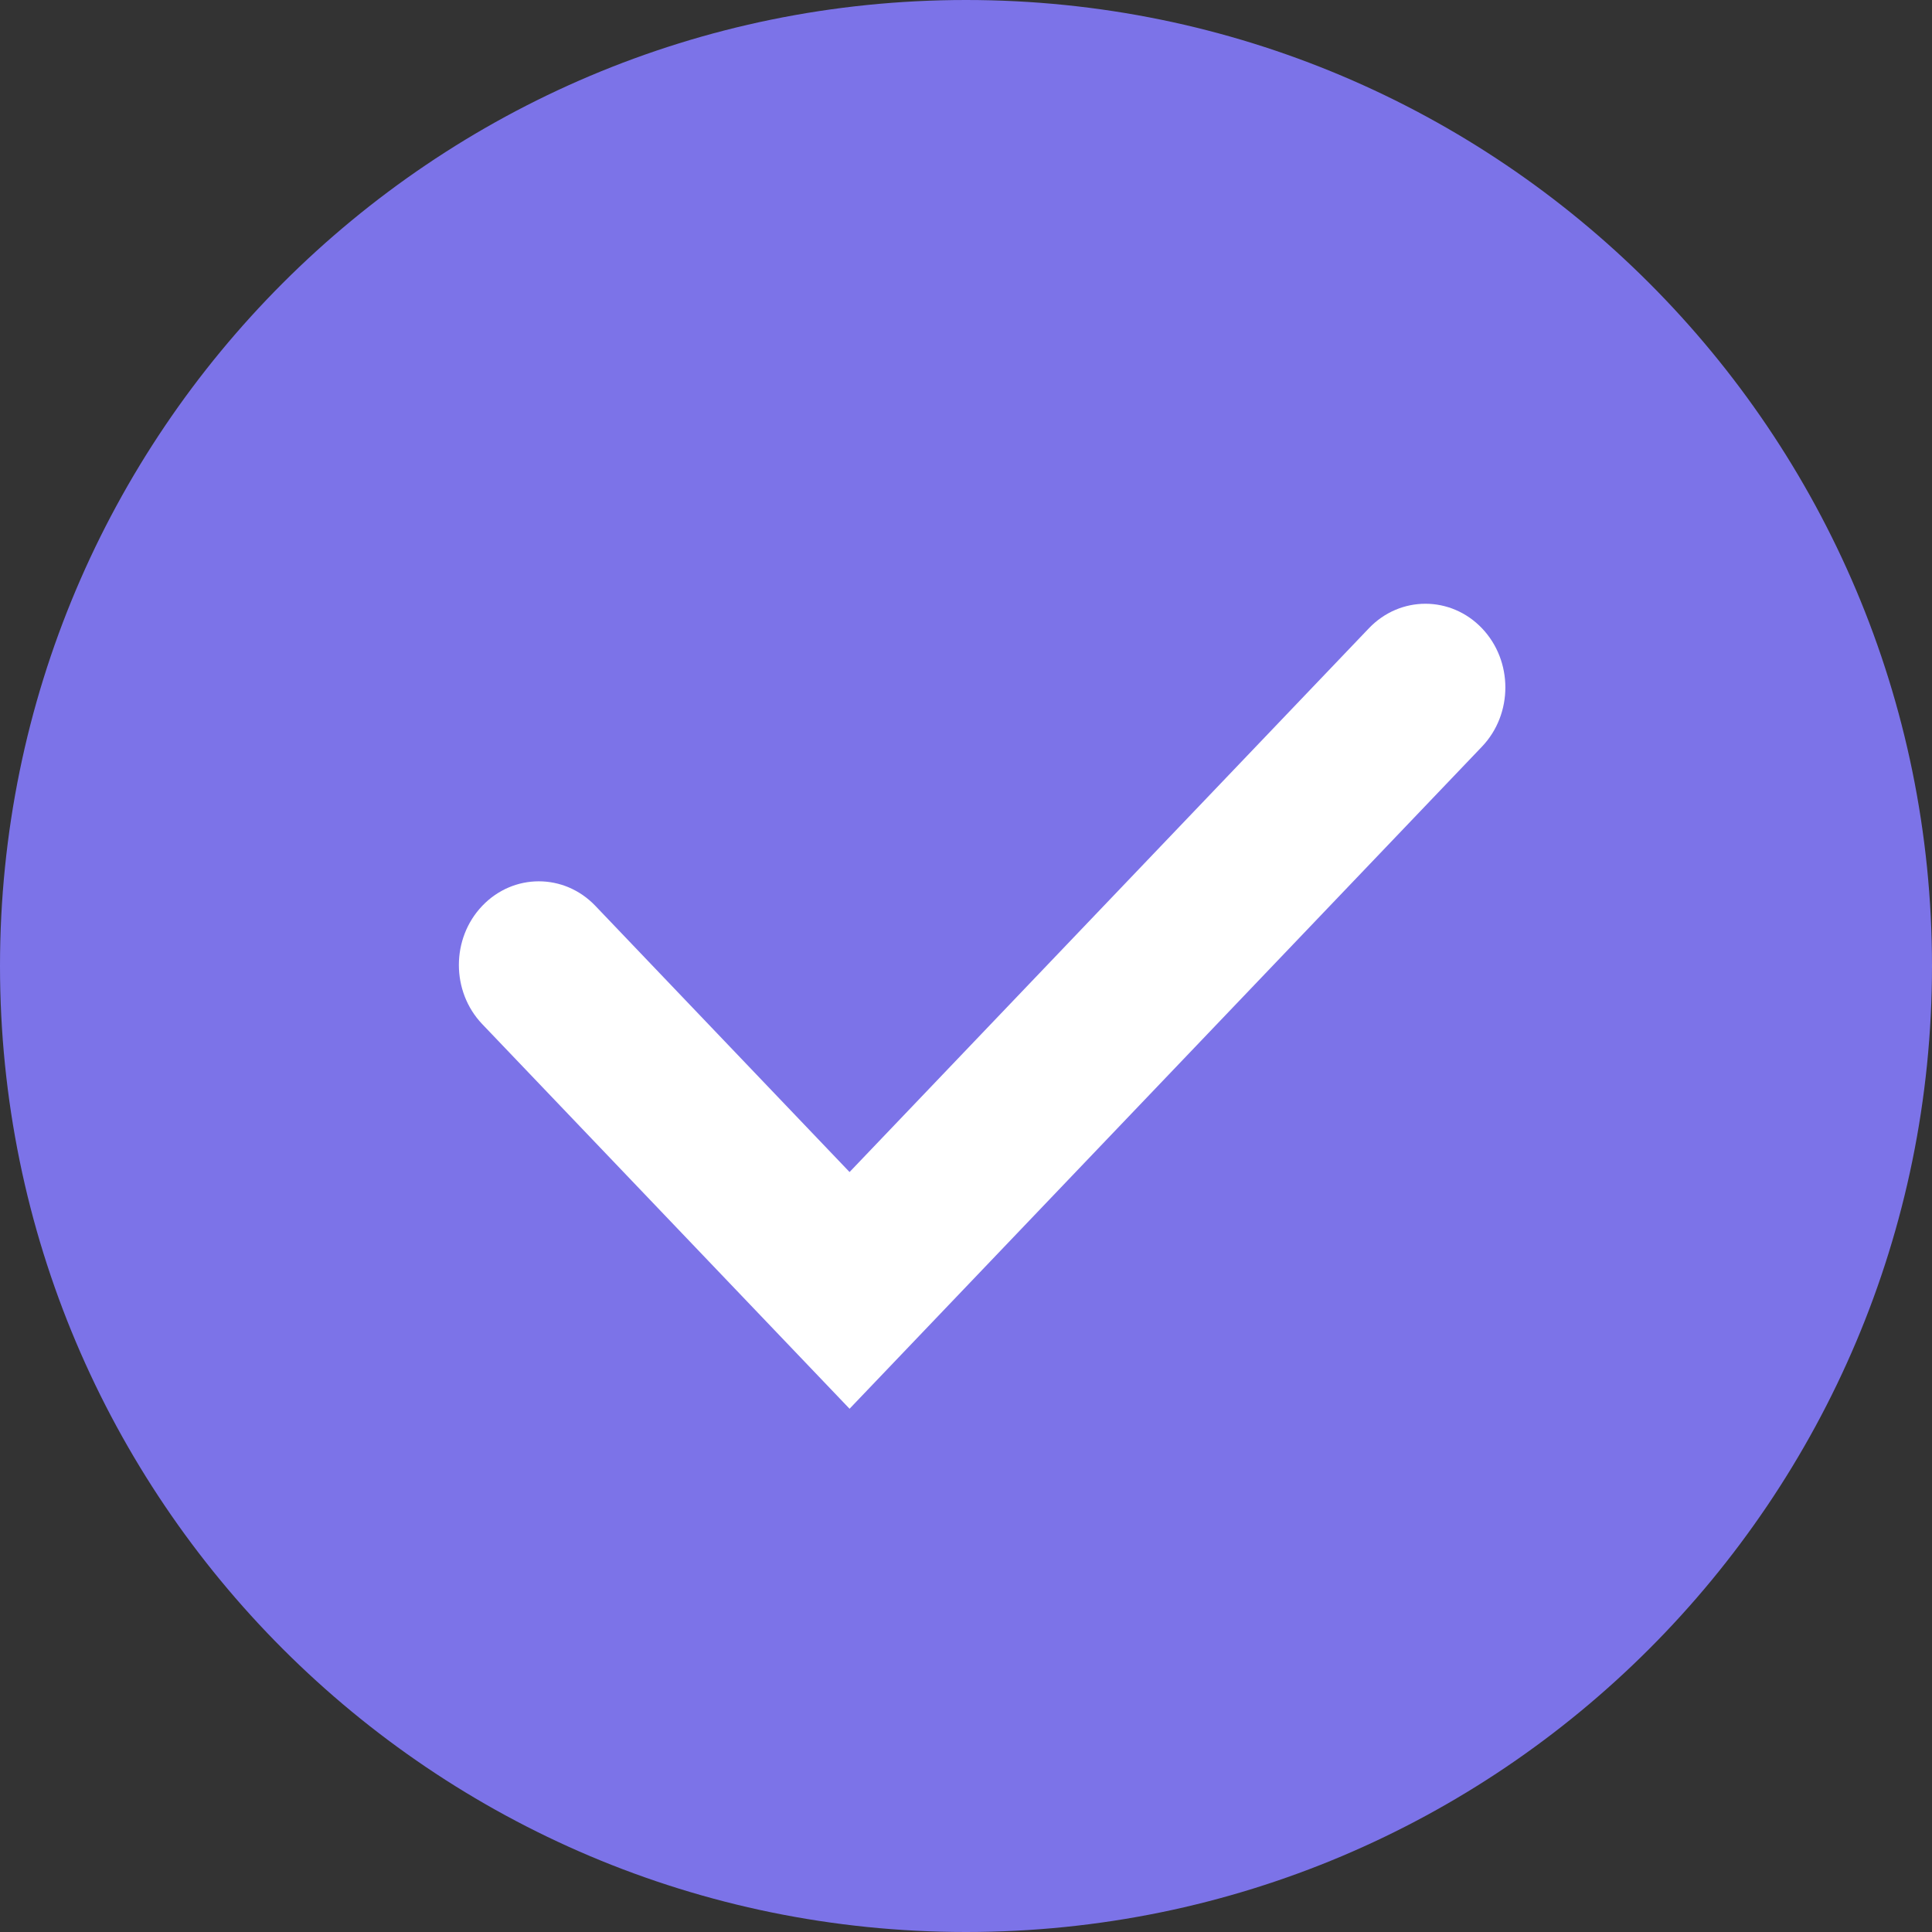 <svg width="48" height="48" viewBox="0 0 48 48" fill="none" xmlns="http://www.w3.org/2000/svg">
<rect x="0" y="0" width="48" height="48" fill="#333333" stroke="none"/>
<path fill-rule="evenodd" clip-rule="evenodd" d="M0 24C0 10.745 10.745 0 24 0C37.255 0 48 10.745 48 24C48 37.255 37.255 48 24 48C10.745 48 0 37.255 0 24Z" fill="#7C73E8"/>
<path d="M21.107 29.119L34.01 15.609C34.786 14.797 36.043 14.797 36.819 15.609C37.594 16.421 37.594 17.738 36.819 18.55L21.107 35L11.982 25.445C11.207 24.633 11.207 23.317 11.982 22.505C12.758 21.693 14.015 21.693 14.791 22.505L21.107 29.119Z" fill="white"/>
</svg>
